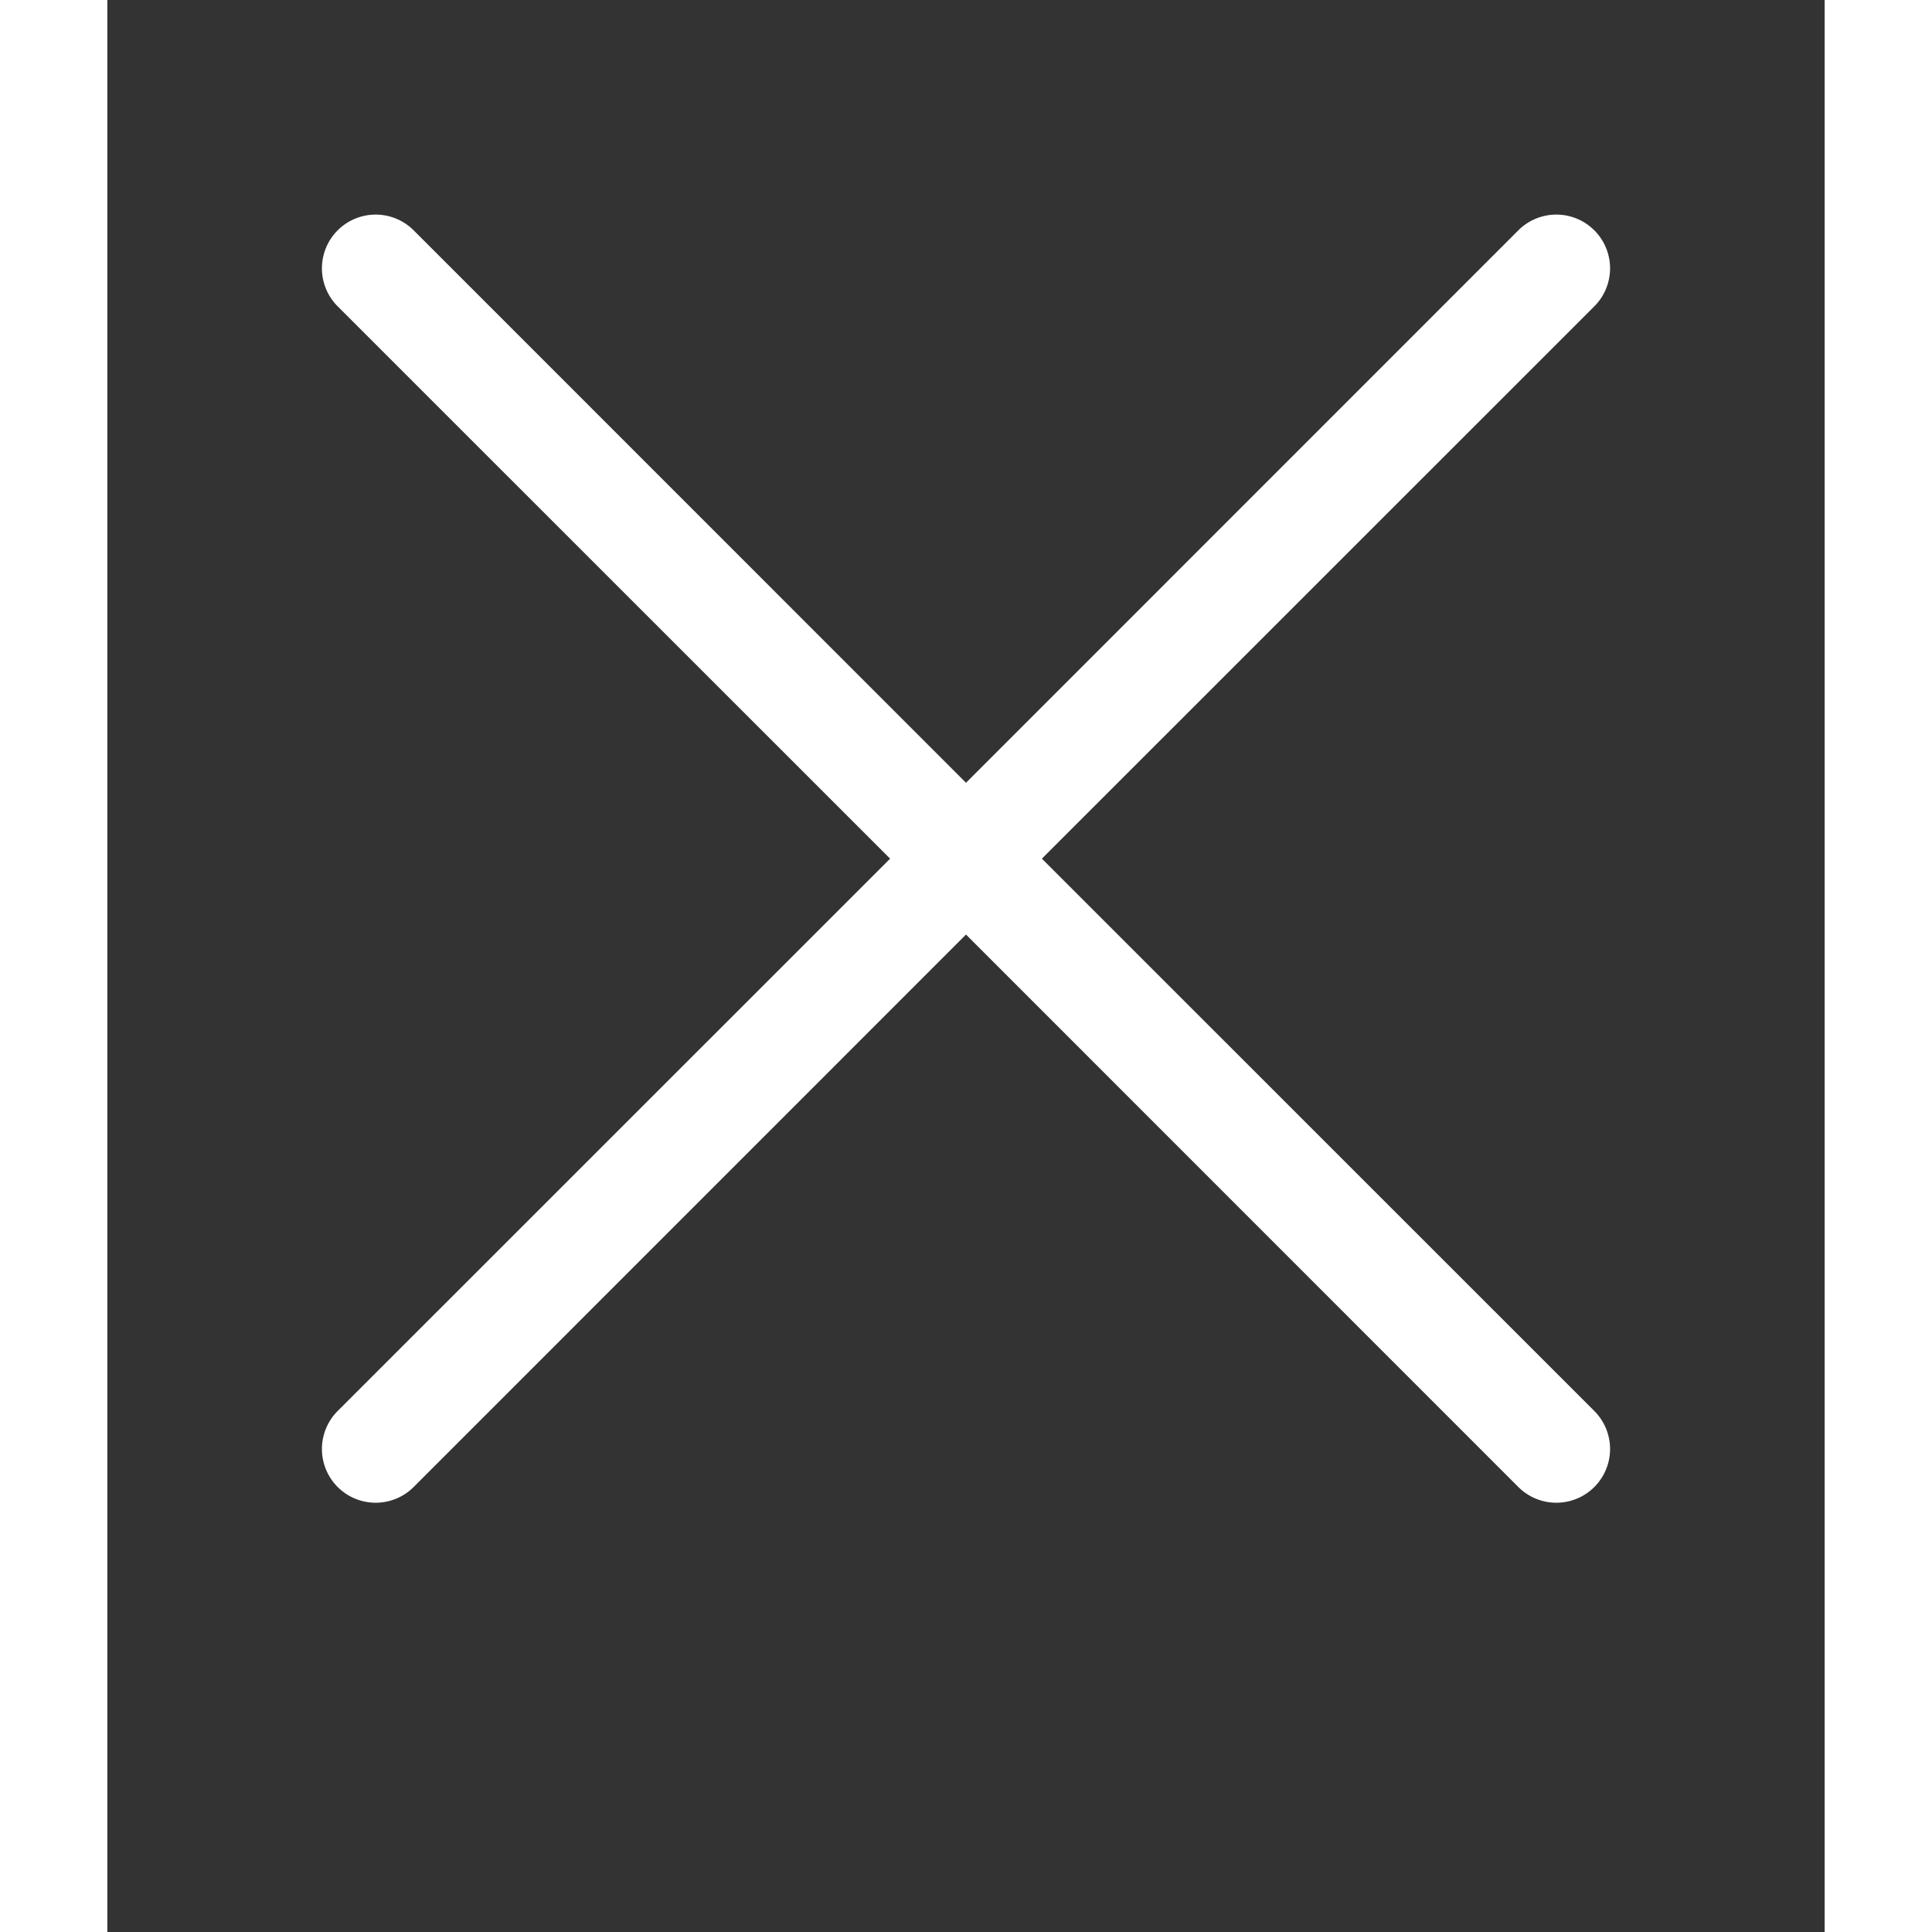 <svg xmlns="http://www.w3.org/2000/svg" width="16" height="16" fill="#FFFFFF" class="bi bi-x-lg" viewBox="0 0 16 18">
  <rect x="0" y="0" width="16" height="18" fill="#333333" stroke="none"/>
  <path d="M2.146 2.854a.5.5 0 1 1 .708-.708L8 7.293l5.146-5.147a.5.5 0 0 1 .708.708L8.707 8l5.147 5.146a.5.5 0 0 1-.708.708L8 8.707l-5.146 5.147a.5.5 0 0 1-.708-.708L7.293 8z"/>
</svg>